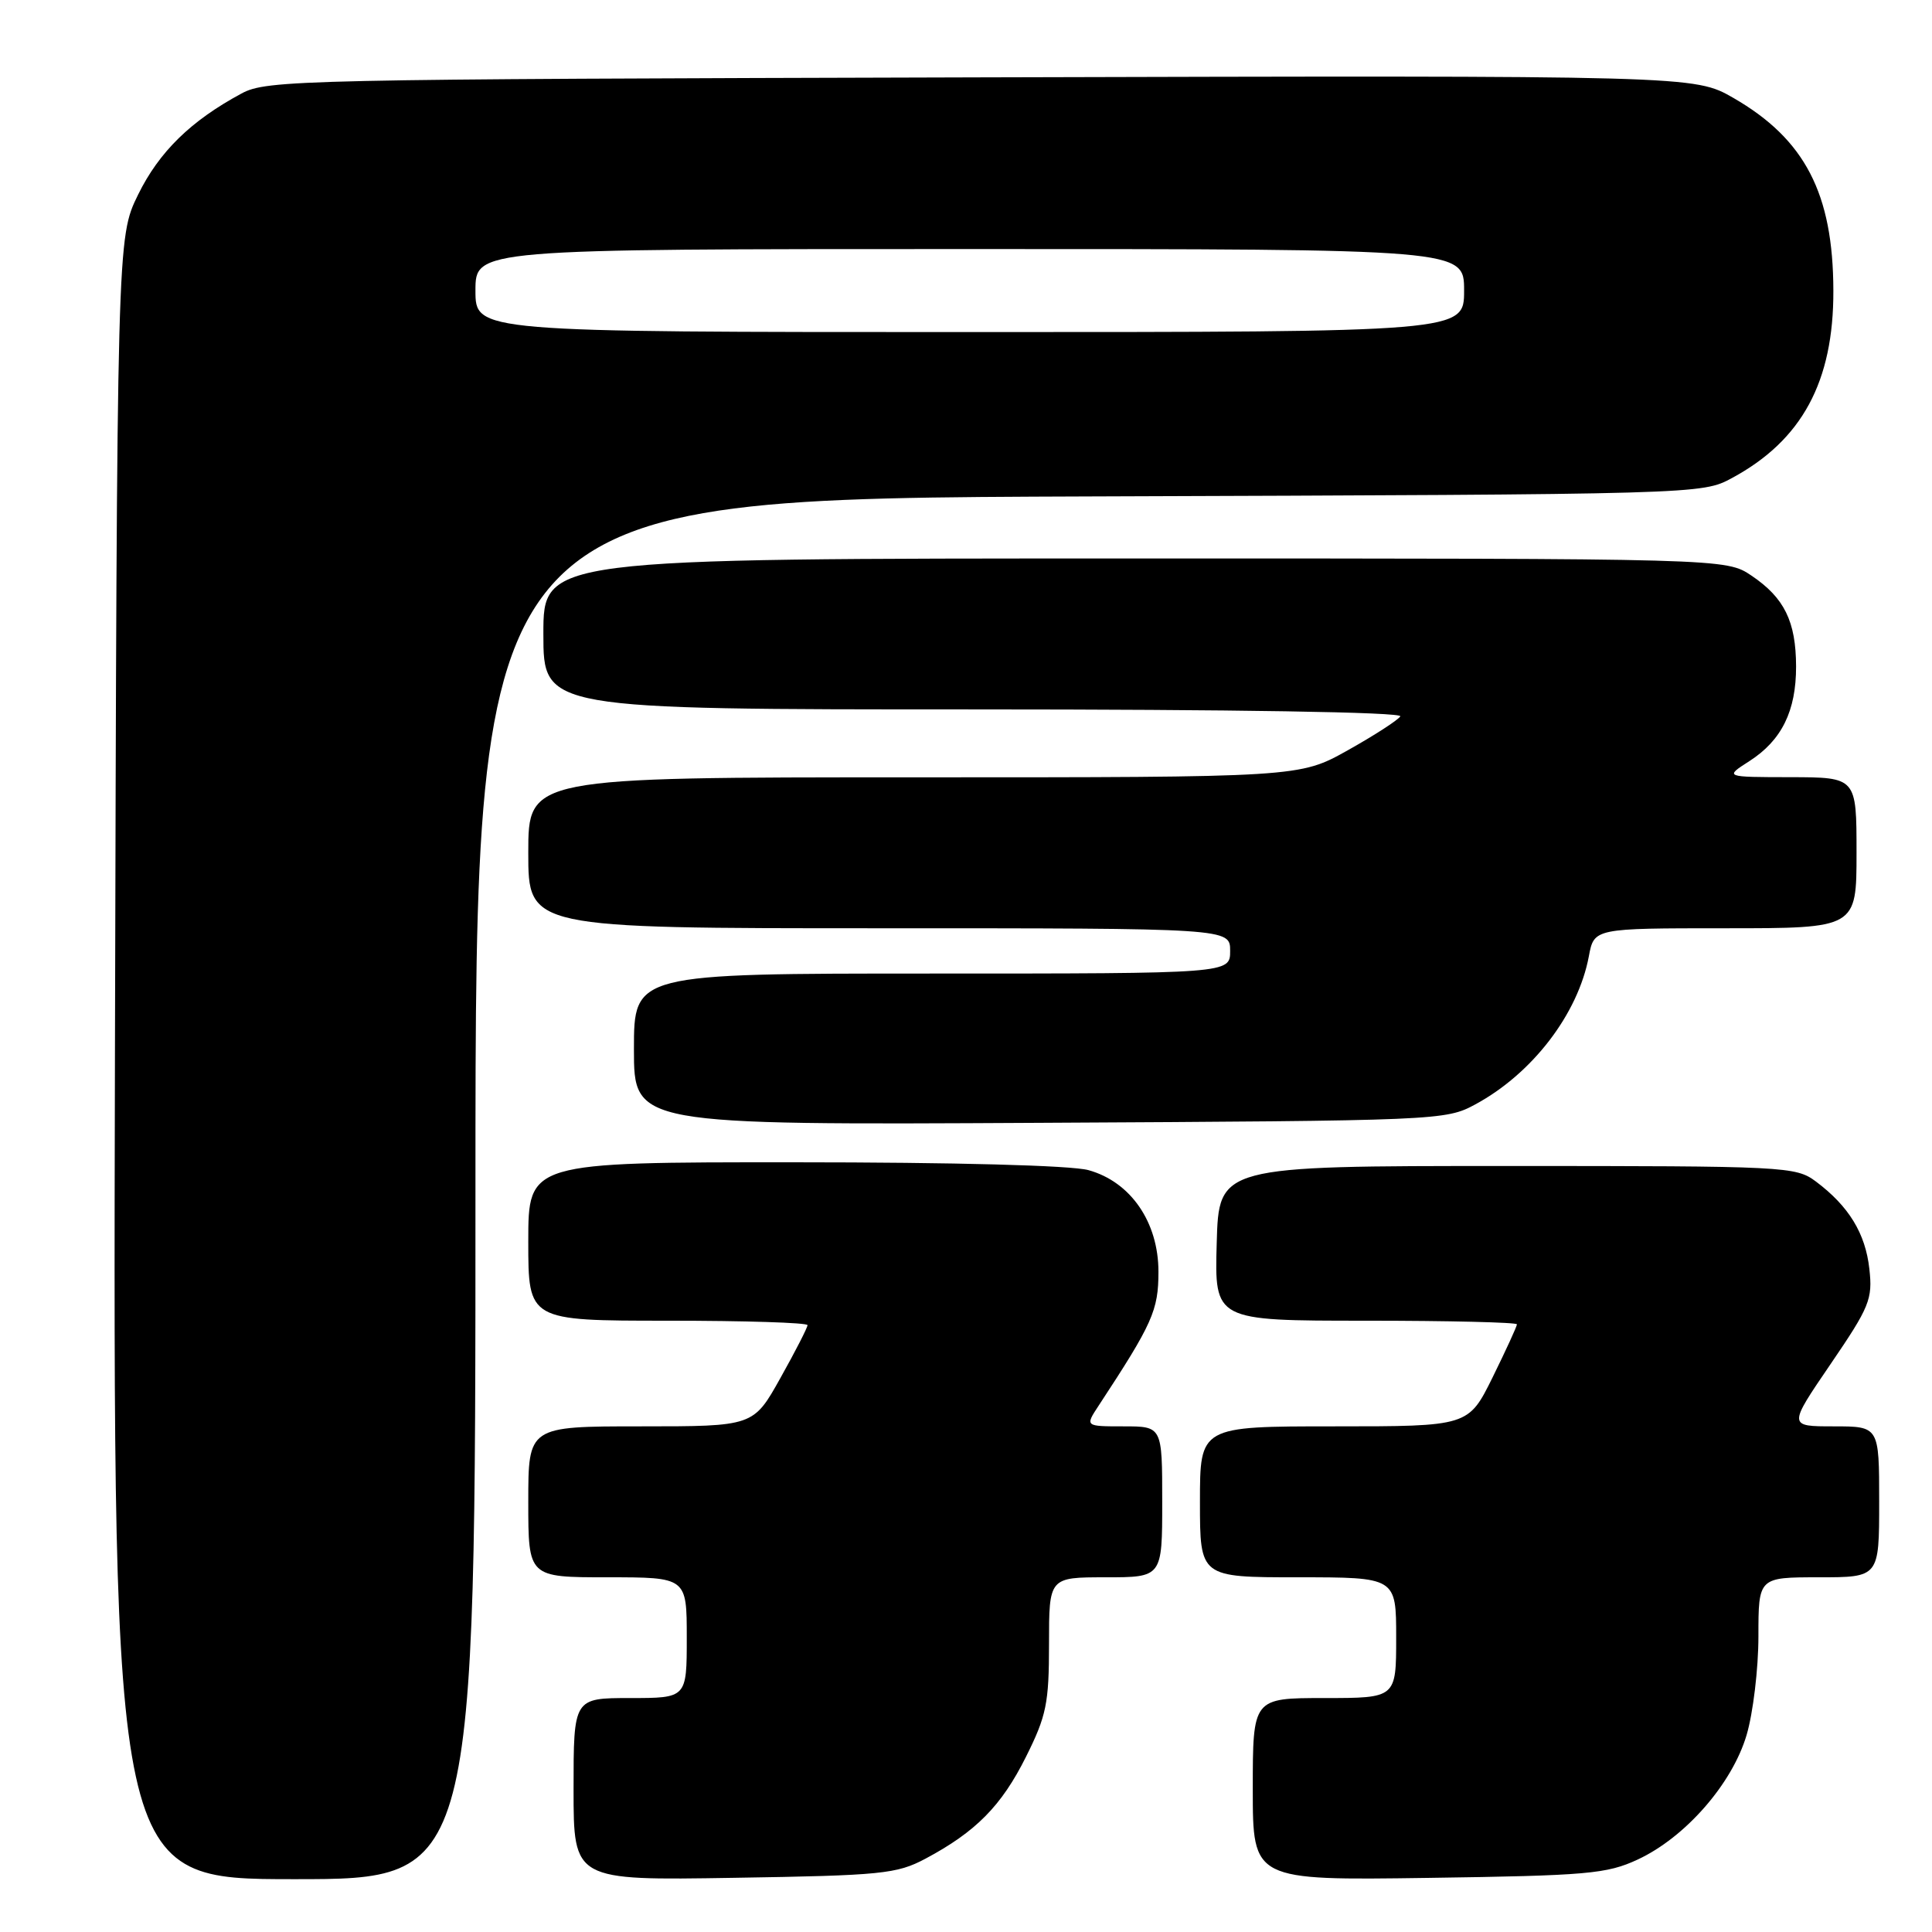 <?xml version="1.0" encoding="UTF-8" standalone="no"?>
<!DOCTYPE svg PUBLIC "-//W3C//DTD SVG 1.1//EN" "http://www.w3.org/Graphics/SVG/1.1/DTD/svg11.dtd" >
<svg xmlns="http://www.w3.org/2000/svg" xmlns:xlink="http://www.w3.org/1999/xlink" version="1.1" viewBox="0 0 256 256">
 <g >
 <path fill="currentColor"
d=" M 63.00 157.53 C 63.00 66.07 63.00 66.07 144.25 65.78 C 225.32 65.50 225.51 65.50 229.50 63.34 C 238.77 58.34 242.97 50.57 242.93 38.50 C 242.90 25.64 239.16 18.44 229.69 12.98 C 224.50 10.00 224.50 10.00 130.00 10.25 C 39.55 10.49 35.35 10.58 32.00 12.39 C 25.28 16.01 21.09 20.11 18.30 25.79 C 15.50 31.50 15.50 31.50 15.23 140.25 C 14.97 249.00 14.97 249.00 38.98 249.00 C 63.00 249.00 63.00 249.00 63.00 157.53 Z  M 122.62 246.29 C 129.30 242.73 132.70 239.29 135.94 232.80 C 138.66 227.36 139.00 225.70 139.00 217.84 C 139.00 209.00 139.00 209.00 146.50 209.00 C 154.00 209.00 154.00 209.00 154.00 199.00 C 154.00 189.00 154.00 189.00 148.88 189.00 C 143.77 189.00 143.77 189.00 145.58 186.25 C 152.73 175.36 153.50 173.64 153.50 168.51 C 153.50 161.94 149.82 156.60 144.23 155.05 C 141.98 154.42 126.48 154.01 105.25 154.01 C 70.00 154.00 70.00 154.00 70.00 164.50 C 70.00 175.00 70.00 175.00 88.50 175.00 C 98.67 175.00 107.00 175.26 107.00 175.59 C 107.00 175.91 105.39 179.06 103.41 182.59 C 99.83 189.00 99.83 189.00 84.91 189.00 C 70.00 189.00 70.00 189.00 70.00 199.00 C 70.00 209.00 70.00 209.00 80.50 209.00 C 91.00 209.00 91.00 209.00 91.00 217.00 C 91.00 225.00 91.00 225.00 83.50 225.00 C 76.00 225.00 76.00 225.00 76.00 237.09 C 76.00 249.17 76.00 249.17 97.25 248.82 C 116.82 248.51 118.82 248.31 122.62 246.29 Z  M 217.00 246.40 C 223.31 243.47 229.51 236.38 231.43 229.91 C 232.29 227.01 233.00 221.12 233.00 216.82 C 233.00 209.00 233.00 209.00 241.00 209.00 C 249.00 209.00 249.00 209.00 249.00 199.00 C 249.00 189.00 249.00 189.00 242.97 189.00 C 236.93 189.00 236.93 189.00 242.56 180.75 C 247.73 173.17 248.15 172.15 247.70 168.14 C 247.18 163.42 244.97 159.82 240.62 156.56 C 237.94 154.56 236.68 154.50 199.68 154.50 C 161.50 154.50 161.50 154.50 161.22 164.75 C 160.93 175.00 160.93 175.00 180.97 175.00 C 191.98 175.00 201.00 175.22 201.00 175.48 C 201.00 175.75 199.55 178.90 197.79 182.48 C 194.57 189.00 194.57 189.00 176.79 189.00 C 159.00 189.00 159.00 189.00 159.00 199.00 C 159.00 209.00 159.00 209.00 172.00 209.00 C 185.00 209.00 185.00 209.00 185.00 217.00 C 185.00 225.00 185.00 225.00 175.50 225.00 C 166.00 225.00 166.00 225.00 166.00 237.08 C 166.00 249.16 166.00 249.16 189.25 248.83 C 210.34 248.53 212.92 248.30 217.00 246.40 Z  M 195.50 146.33 C 203.06 142.24 209.09 134.36 210.53 126.72 C 211.22 123.00 211.22 123.00 228.61 123.00 C 246.00 123.00 246.00 123.00 246.00 113.00 C 246.00 103.00 246.00 103.00 237.25 102.98 C 228.50 102.97 228.50 102.97 231.79 100.86 C 236.08 98.11 238.00 94.22 237.99 88.30 C 237.97 82.33 236.43 79.21 232.09 76.28 C 228.70 74.00 228.70 74.00 150.35 74.00 C 72.00 74.00 72.00 74.00 72.00 84.00 C 72.00 94.00 72.00 94.00 129.06 94.00 C 163.49 94.00 185.89 94.36 185.55 94.92 C 185.24 95.42 182.10 97.45 178.58 99.42 C 172.18 103.00 172.18 103.00 121.09 103.00 C 70.00 103.00 70.00 103.00 70.00 113.00 C 70.00 123.00 70.00 123.00 116.50 123.00 C 163.00 123.00 163.00 123.00 163.00 126.00 C 163.00 129.00 163.00 129.00 123.50 129.00 C 84.00 129.00 84.00 129.00 84.00 139.03 C 84.00 149.07 84.00 149.07 137.75 148.78 C 190.70 148.50 191.56 148.47 195.50 146.33 Z  M 63.00 38.50 C 63.00 33.00 63.00 33.00 128.50 33.00 C 194.00 33.00 194.00 33.00 194.00 38.50 C 194.00 44.00 194.00 44.00 128.50 44.00 C 63.00 44.00 63.00 44.00 63.00 38.50 Z "/>
</g>
</svg>